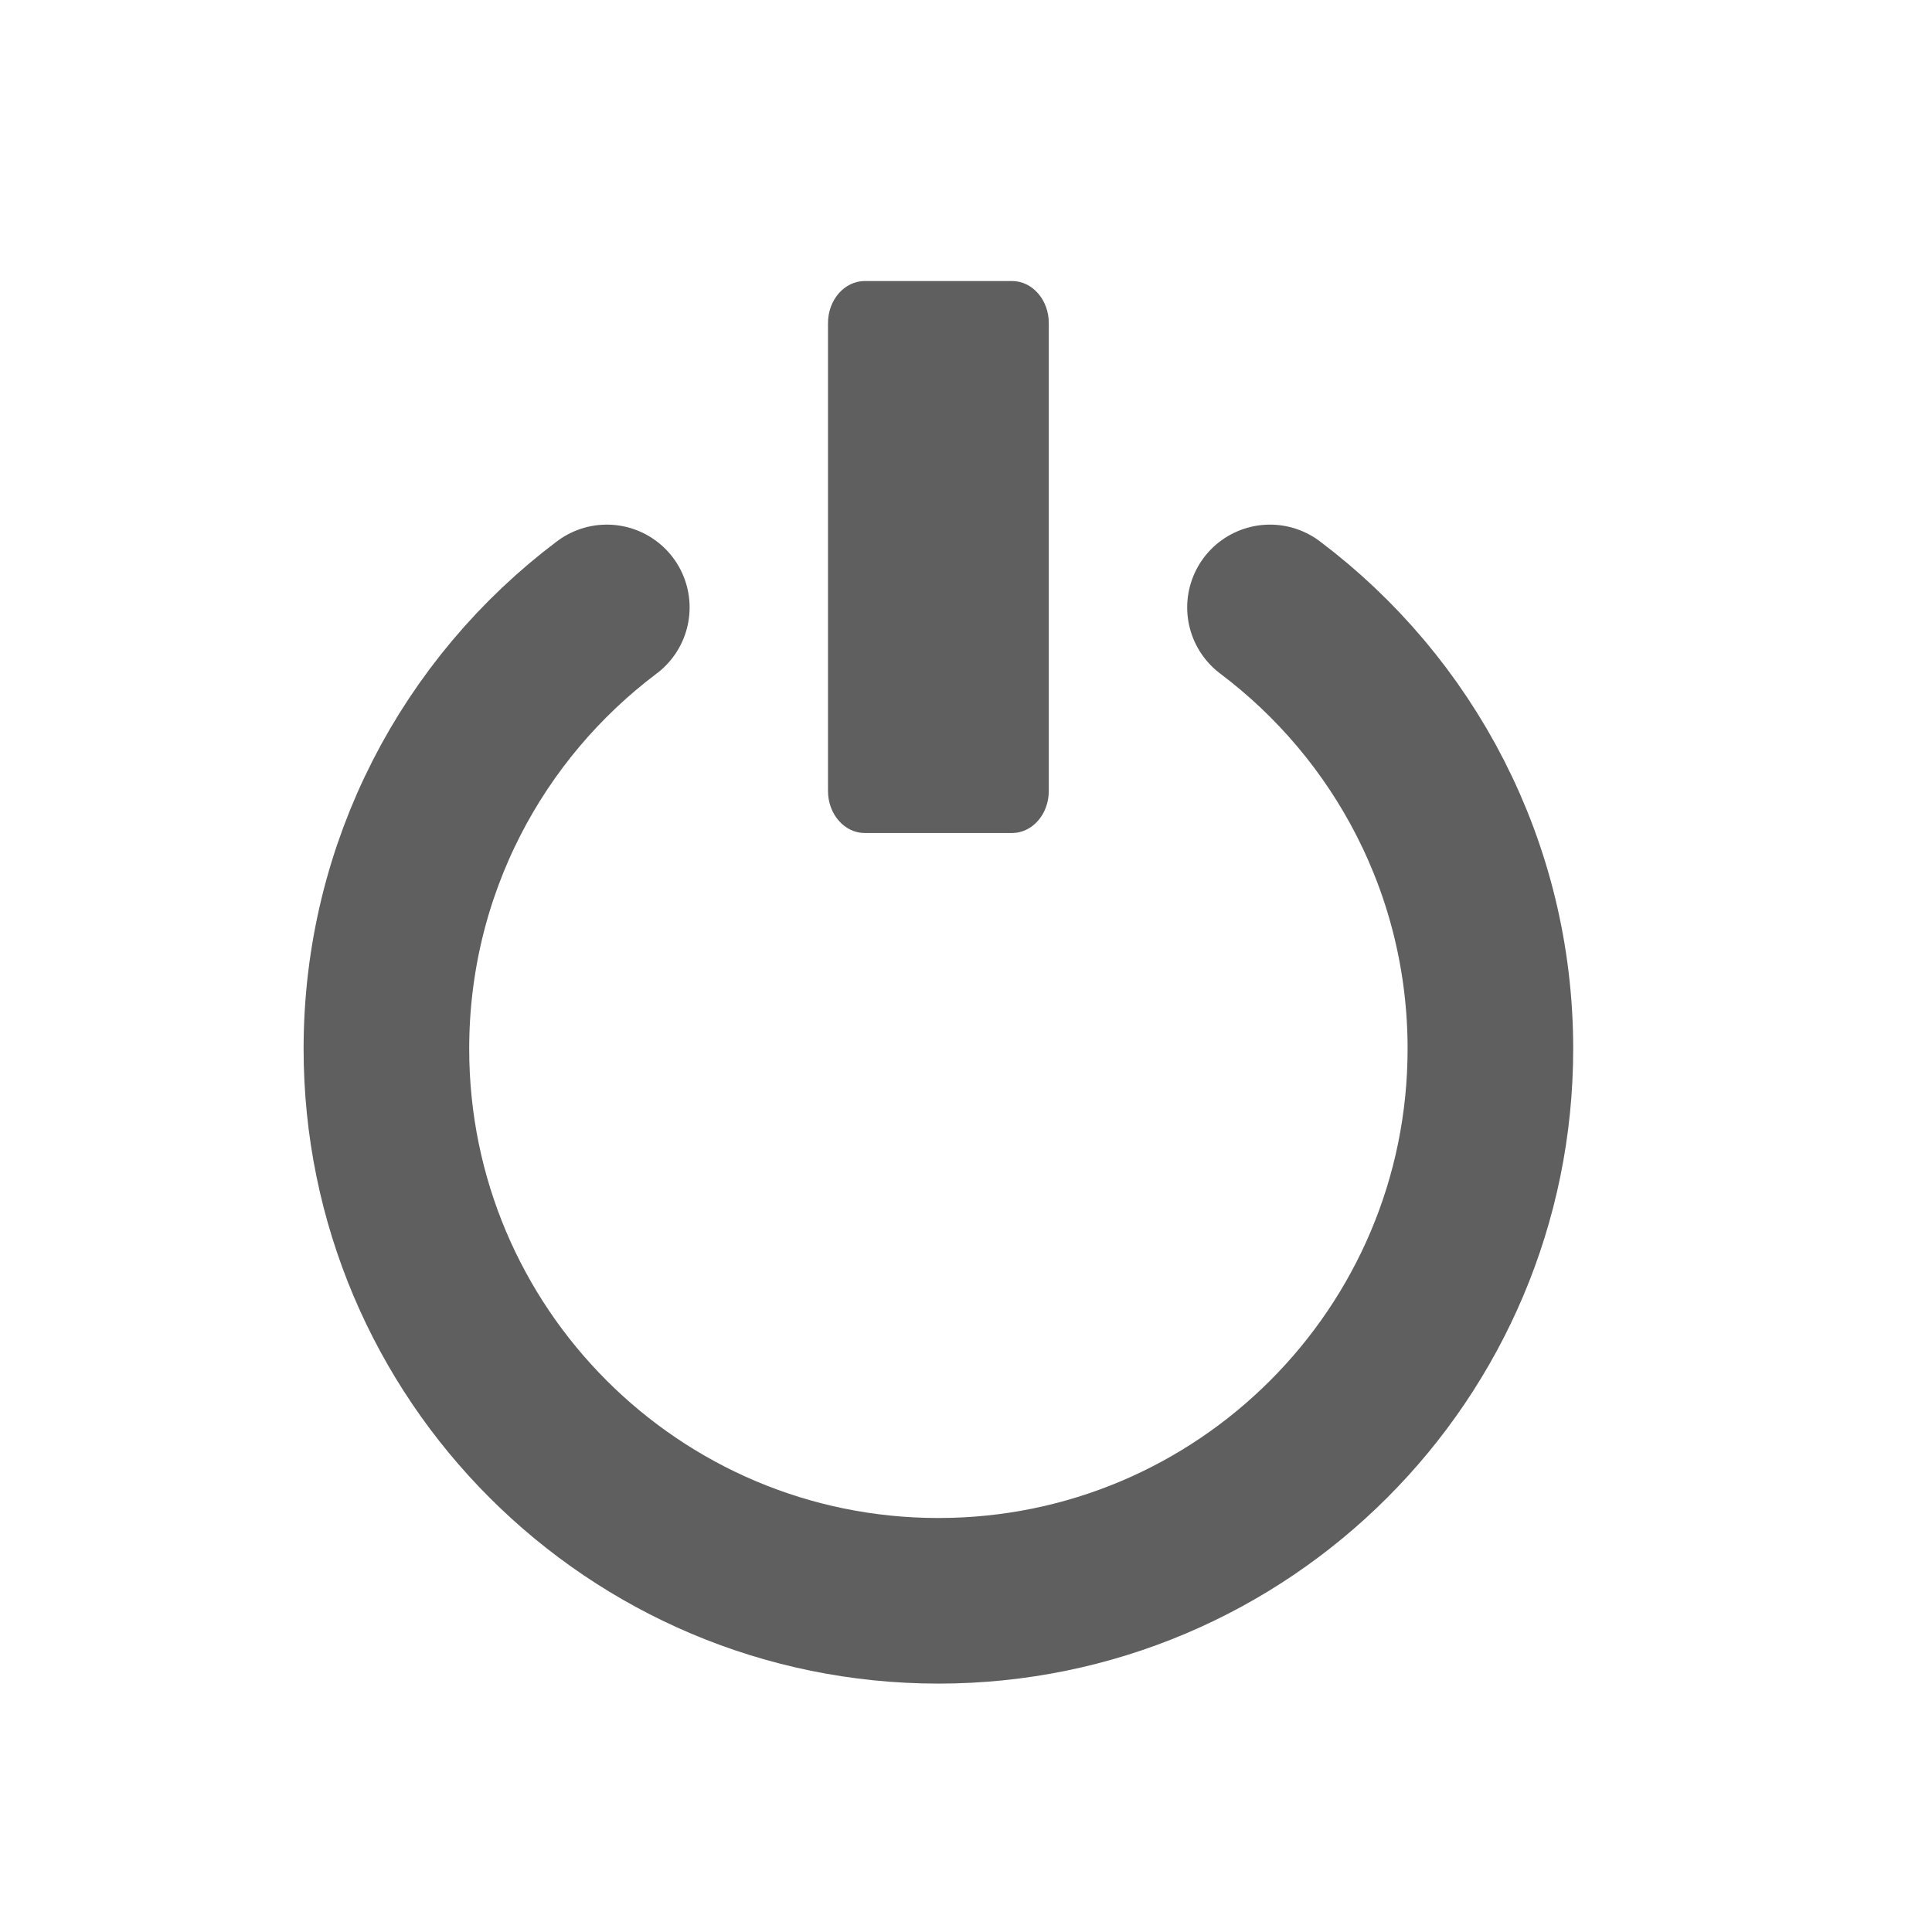 <?xml version="1.0" encoding="utf-8"?>
<!-- Generator: Adobe Illustrator 15.0.2, SVG Export Plug-In . SVG Version: 6.00 Build 0)  -->
<!DOCTYPE svg PUBLIC "-//W3C//DTD SVG 1.1//EN" "http://www.w3.org/Graphics/SVG/1.1/DTD/svg11.dtd">
<svg version="1.1" id="Ebene_1" xmlns="http://www.w3.org/2000/svg" xmlns:xlink="http://www.w3.org/1999/xlink" x="0px" y="0px"
	 width="35px" height="35px" viewBox="0 0 35 35" enable-background="new 0 0 35 35" xml:space="preserve">
<path fill="#5F5F5F" d="M19,14.329c0,0.421-0.298,0.762-0.667,0.762h-2.666c-0.369,0-0.667-0.341-0.667-0.762V5.853
	c0-0.421,0.298-0.762,0.667-0.762h2.666C18.702,5.091,19,5.432,19,5.853V14.329z"/>
<path fill="none" stroke="#5F5F5F" stroke-width="3" stroke-linecap="round" stroke-miterlimit="10" d="M23.007,11.004
	C25.432,12.829,27,15.731,27,19c0,5.522-4.478,10-10,10S7,24.522,7,19c0-3.269,1.568-6.171,3.993-7.996"/>
</svg>
